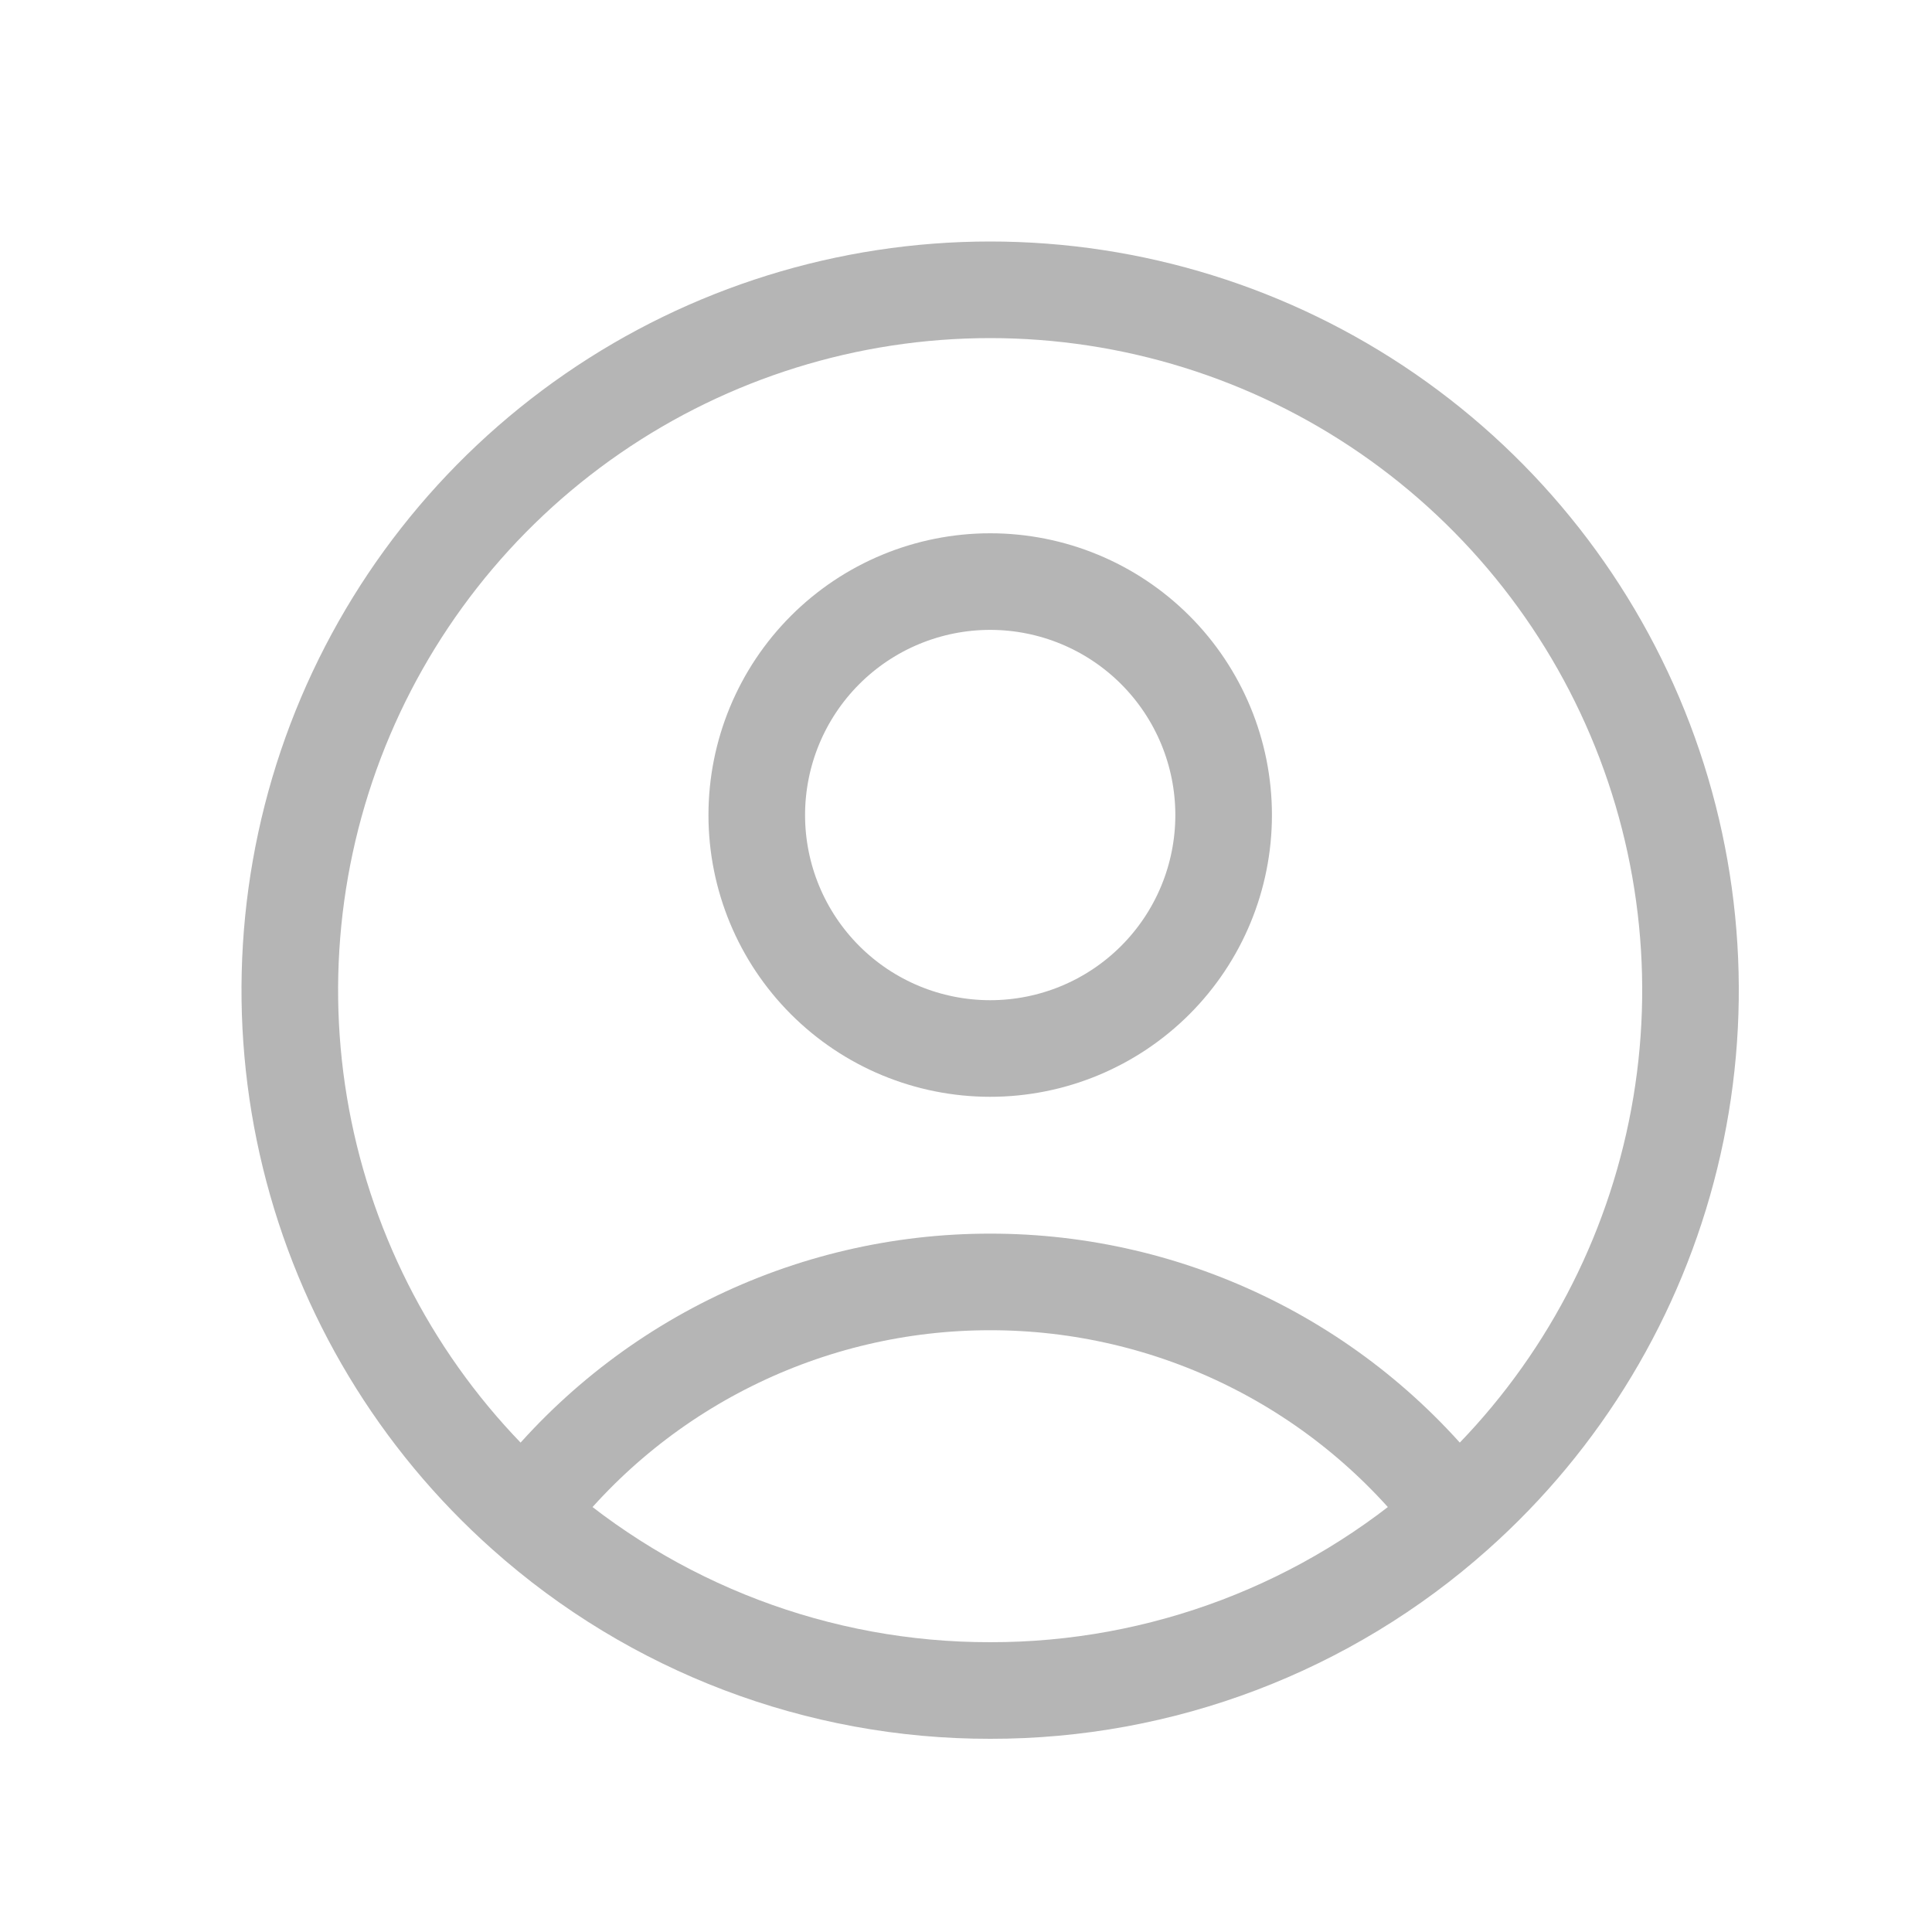 <svg width="40" height="40" viewBox="0 0 40 40" fill="none" xmlns="http://www.w3.org/2000/svg">
<path d="M30.139 31.335C29.013 29.844 27.556 28.635 25.884 27.804C24.211 26.972 22.369 26.54 20.501 26.541C18.633 26.54 16.79 26.972 15.118 27.804C13.445 28.635 11.989 29.844 10.863 31.335M30.139 31.335C32.335 29.381 33.885 26.805 34.584 23.949C35.283 21.094 35.098 18.093 34.053 15.345C33.007 12.597 31.151 10.232 28.731 8.563C26.311 6.894 23.44 6 20.5 6C17.56 6 14.689 6.894 12.269 8.563C9.849 10.232 7.993 12.597 6.947 15.345C5.902 18.093 5.717 21.094 6.416 23.949C7.116 26.805 8.666 29.381 10.863 31.335M30.139 31.335C27.487 33.7 24.054 35.005 20.501 35C16.947 35.005 13.515 33.7 10.863 31.335M25.334 16.875C25.334 18.157 24.825 19.386 23.919 20.292C23.012 21.199 21.783 21.708 20.501 21.708C19.219 21.708 17.989 21.199 17.083 20.292C16.177 19.386 15.668 18.157 15.668 16.875C15.668 15.593 16.177 14.363 17.083 13.457C17.989 12.55 19.219 12.041 20.501 12.041C21.783 12.041 23.012 12.55 23.919 13.457C24.825 14.363 25.334 15.593 25.334 16.875Z" stroke="#B5B5B5" stroke-width="2" stroke-linecap="round" stroke-linejoin="round"/>
</svg>
